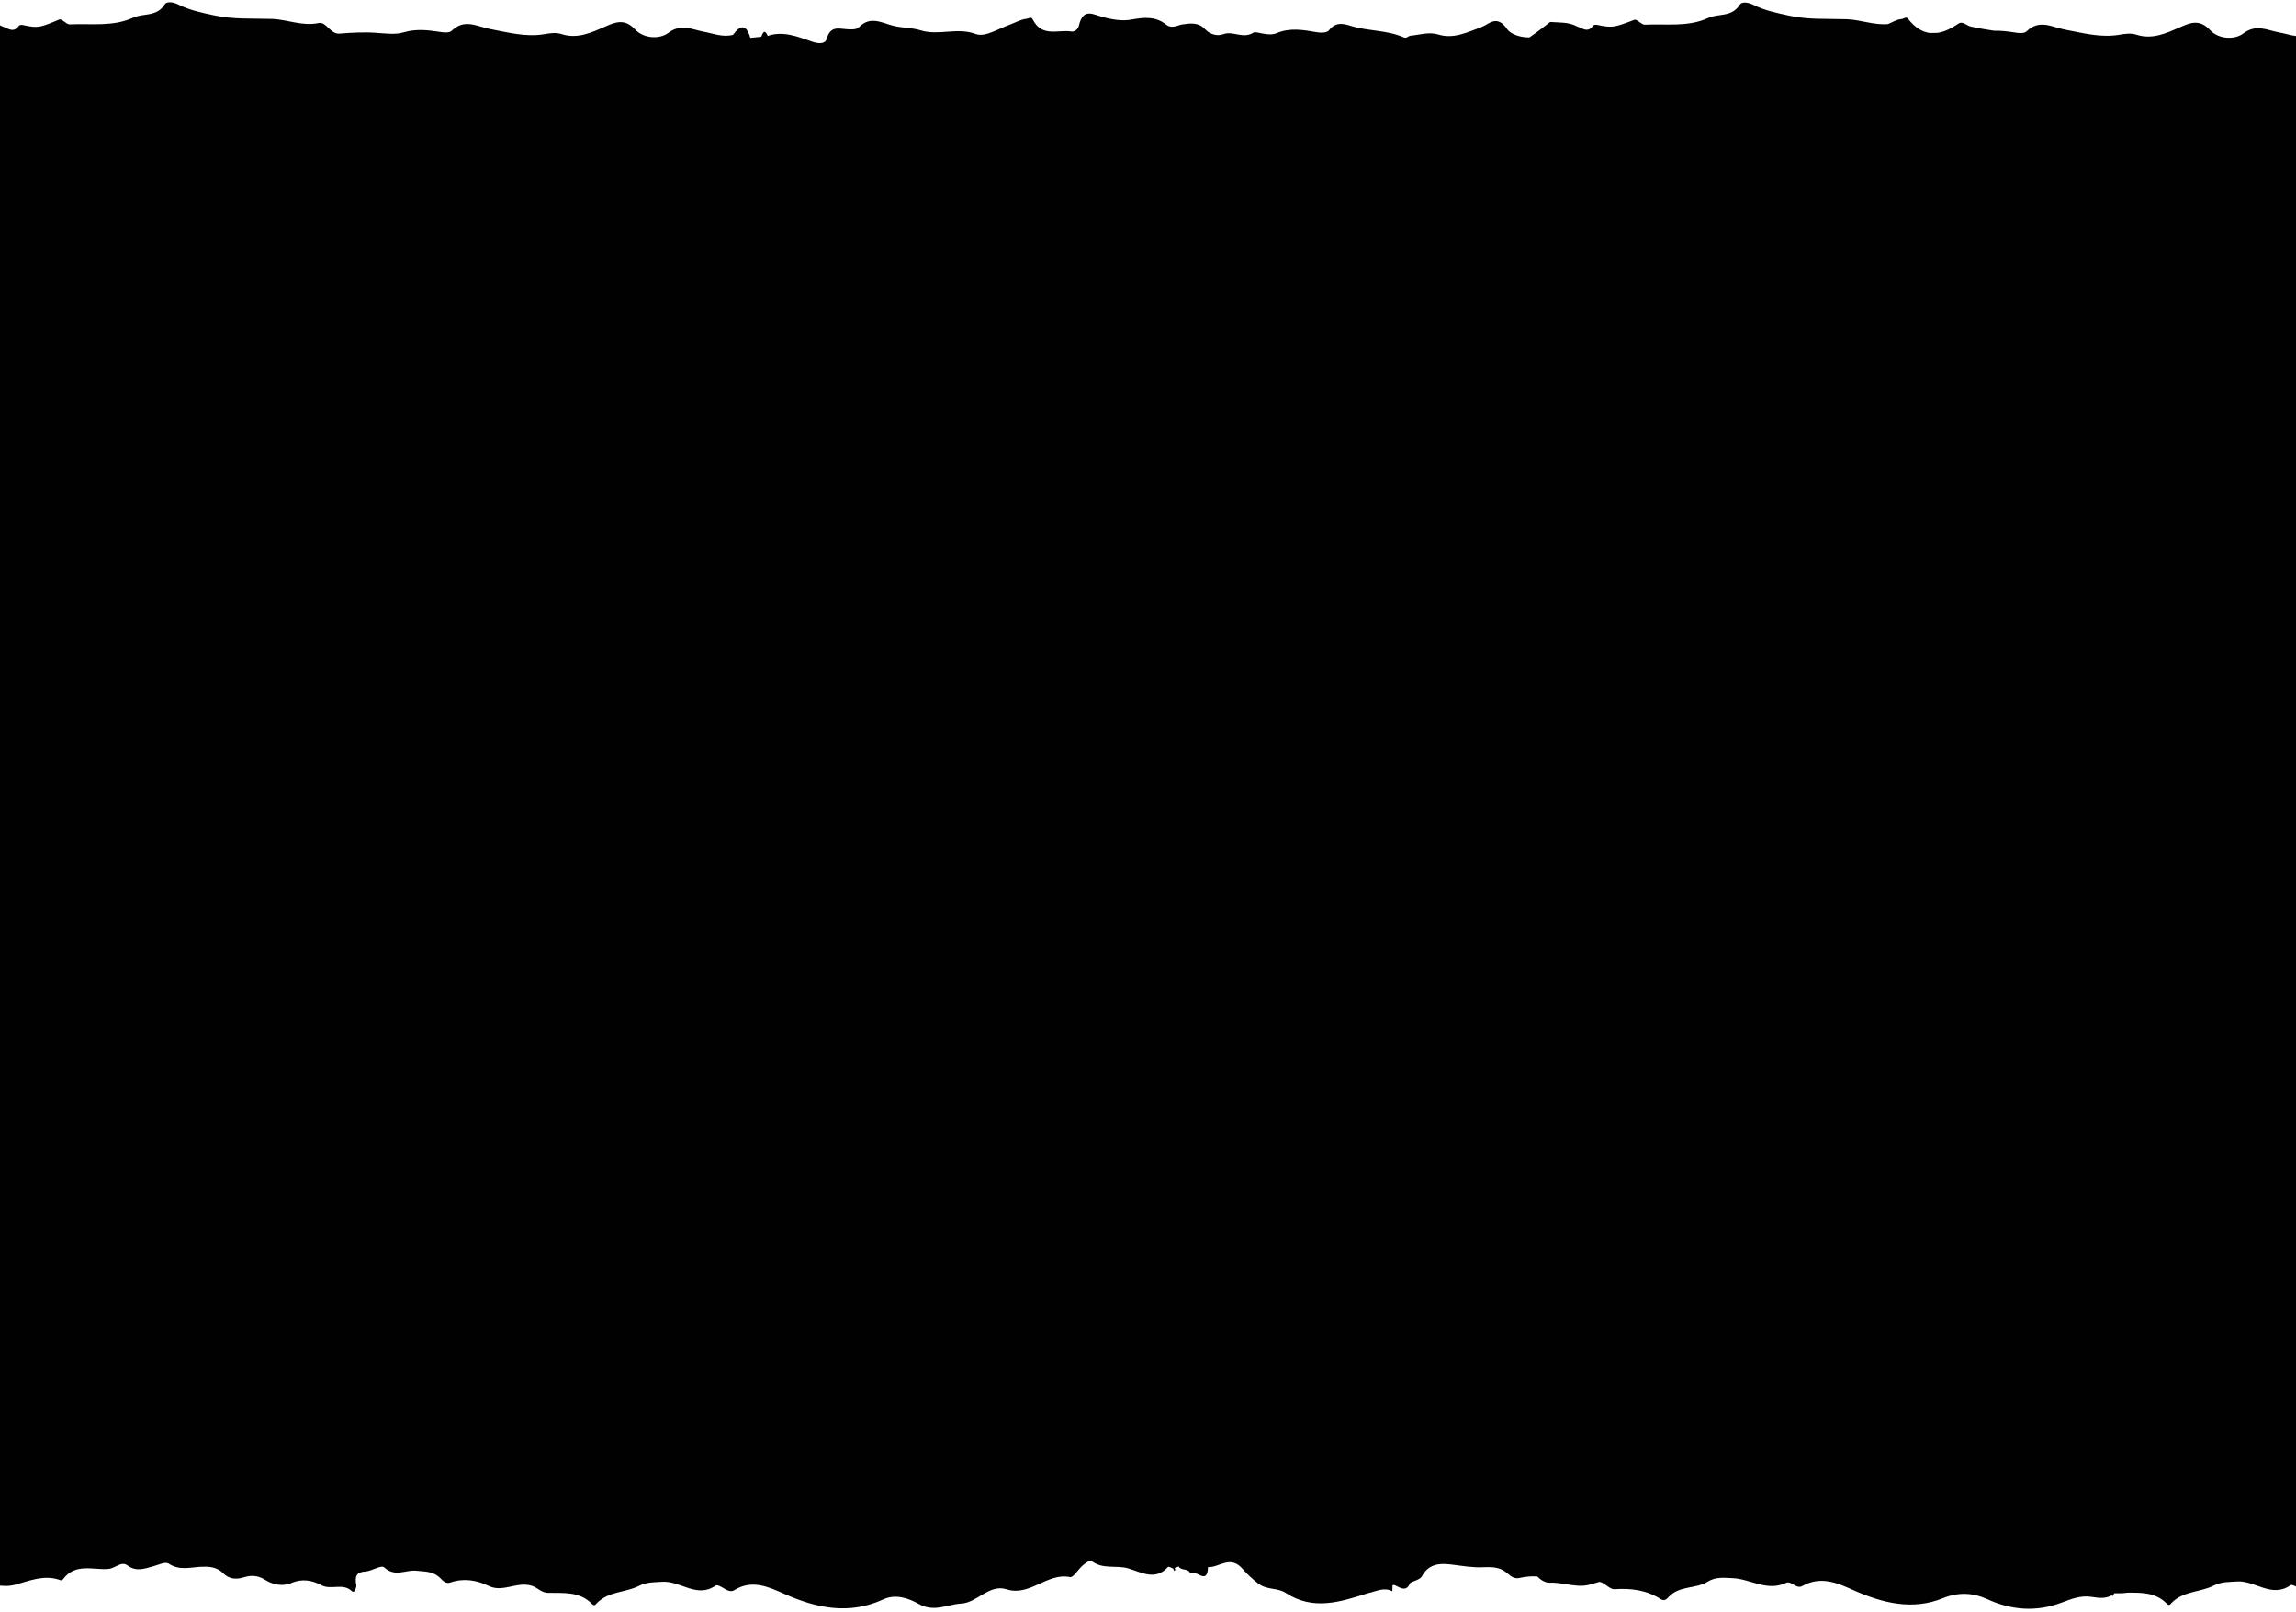 <?xml version="1.0" encoding="utf-8"?>
<!-- Generator: Adobe Illustrator 22.0.1, SVG Export Plug-In . SVG Version: 6.00 Build 0)  -->
<svg version="1.1" xmlns="http://www.w3.org/2000/svg" xmlns:xlink="http://www.w3.org/1999/xlink" x="0px" y="0px"
	 viewBox="0 0 1515.6 1063.9" style="enable-background:new 0 0 1515.6 1063.9;" xml:space="preserve">
<style type="text/css">
	.st0{display:none;}
	.st1{clip-path:url(#XMLID_11_);}
	.st2{fill:none;stroke:#010101;stroke-width:3;stroke-linejoin:round;stroke-miterlimit:10;}
	.st3{clip-path:url(#XMLID_11_);fill:none;stroke:#010101;stroke-linecap:round;stroke-linejoin:round;stroke-miterlimit:10;}
	.st4{clip-path:url(#XMLID_11_);fill:#010101;}
	.st5{clip-path:url(#XMLID_11_);fill:#FFFFFF;}
	.st6{fill:#FFFFFF;stroke:#010101;stroke-width:3;stroke-linejoin:round;stroke-miterlimit:10;}
	.st7{fill:none;stroke:#010101;stroke-width:3;stroke-linecap:round;stroke-linejoin:round;stroke-miterlimit:10;}
	.st8{fill:#010101;}
	.st9{fill:none;stroke:#010101;stroke-width:2;stroke-linecap:round;stroke-linejoin:round;stroke-miterlimit:10;}
	.st10{clip-path:url(#XMLID_13_);fill:#010101;}
	.st11{clip-path:url(#XMLID_14_);fill:#010101;}
	.st12{clip-path:url(#XMLID_15_);}
	.st13{clip-path:url(#XMLID_16_);}
	.st14{clip-path:url(#XMLID_17_);}
	.st15{clip-path:url(#XMLID_18_);}
	.st16{fill:#FFFFFF;}
	.st17{fill:#6ACE6A;}
	.st18{fill:none;stroke:#000000;stroke-width:17;stroke-miterlimit:10;}
	.st19{fill:none;stroke:#000000;stroke-width:17;stroke-miterlimit:10;stroke-dasharray:34.074,15.488;}
	.st20{clip-path:url(#SVGID_2_);}
	.st21{fill:#FFFFFF;stroke:#000000;stroke-width:7;stroke-miterlimit:10;}
	.st22{fill:#FCFCFC;}
	.st23{clip-path:url(#XMLID_20_);fill:#010101;}
	.st24{fill:none;stroke:#FFFFFF;stroke-width:17;stroke-miterlimit:10;stroke-dasharray:33,15;}
	.st25{fill:#FFFFFF;stroke:#000000;stroke-width:6;stroke-miterlimit:10;}
	.st26{clip-path:url(#XMLID_21_);}
	.st27{fill:none;stroke:#000000;stroke-width:6;stroke-miterlimit:10;}
	.st28{clip-path:url(#XMLID_22_);}
	.st29{fill:#060606;}
	.st30{fill:#CD7779;}
	.st31{fill:#F4F2F9;}
	.st32{fill:#774F66;}
	.st33{clip-path:url(#XMLID_23_);}
	.st34{clip-path:url(#XMLID_23_);fill:#F4F2F9;}
	.st35{clip-path:url(#XMLID_23_);fill:none;stroke:#6ACE6A;stroke-width:2;stroke-miterlimit:10;}
	.st36{clip-path:url(#XMLID_23_);fill:#6ACE6A;}
	.st37{clip-path:url(#XMLID_24_);}
	.st38{fill:none;stroke:#C0BFC6;stroke-miterlimit:10;}
	.st39{clip-path:url(#SVGID_4_);}
	.st40{clip-path:url(#XMLID_26_);}
	.st41{clip-path:url(#XMLID_27_);fill:#FFFFFF;}
	.st42{clip-path:url(#XMLID_27_);fill:#131011;}
	.st43{clip-path:url(#XMLID_28_);}
	.st44{clip-path:url(#XMLID_29_);}
	.st45{clip-path:url(#XMLID_29_);fill:#6ACE6A;}
	.st46{clip-path:url(#XMLID_29_);fill:none;stroke:#FFFFFF;stroke-width:2;stroke-linejoin:round;stroke-miterlimit:10;}
	.st47{fill:#27262C;}
	.st48{fill:none;stroke:#565656;stroke-miterlimit:10;}
	.st49{fill:#2C2828;}
	.st50{clip-path:url(#XMLID_28_);fill:none;stroke:#000000;stroke-width:6;stroke-miterlimit:10;}
	.st51{clip-path:url(#XMLID_28_);fill:#131011;}
	.st52{clip-path:url(#XMLID_30_);}
	.st53{fill:#FFFFFF;stroke:#060606;stroke-width:4;stroke-miterlimit:10;}
	.st54{fill:#6ACE6A;stroke:#000000;stroke-width:4;stroke-miterlimit:10;}
	.st55{stroke:#060606;stroke-width:4;stroke-miterlimit:10;}
	.st56{fill:#FFFFFF;stroke:#060606;stroke-width:4;stroke-linecap:round;stroke-miterlimit:10;}
	.st57{fill:none;stroke:#010101;stroke-linecap:round;stroke-linejoin:round;stroke-miterlimit:10;}
	.st58{clip-path:url(#XMLID_33_);}
	.st59{clip-path:url(#XMLID_63_);}
	.st60{clip-path:url(#XMLID_65_);fill:#010101;}
	.st61{fill:none;stroke:#000000;stroke-width:17;stroke-miterlimit:10;stroke-dasharray:33,15;}
	.st62{fill:none;stroke:#010101;stroke-width:3;stroke-miterlimit:10;}
	.st63{fill:none;stroke:#FFFFFF;stroke-width:17;stroke-miterlimit:10;}
	.st64{fill:#010101;stroke:#010101;stroke-width:3;stroke-miterlimit:10;}
	.st65{stroke:#FFFFFF;stroke-width:3;stroke-miterlimit:10;}
	.st66{fill:none;stroke:#FFFFFF;stroke-width:3;stroke-miterlimit:10;}
	.st67{stroke:#FFFFFF;stroke-width:6;stroke-miterlimit:10;}
	.st68{stroke:#FFFFFF;stroke-width:14;stroke-miterlimit:10;}
	.st69{fill:#FFFFFF;stroke:#000000;stroke-width:14;stroke-miterlimit:10;}
	.st70{display:inline;opacity:0.4;}
	.st71{fill:#FF2727;}
	.st72{display:inline;}
</style>
<g id="Слой_1" class="st0">
</g>
<g id="Слой_3">
	<g>
		<defs>
			<rect id="XMLID_9_" y="-7.5" width="1515.6" height="1090.9"/>
		</defs>
		<clipPath id="XMLID_11_">
			<use xlink:href="#XMLID_9_"  style="overflow:visible;"/>
		</clipPath>
		<path class="st4" d="M2464.3,500.8c0.2-2.5-0.2-4.6-1-6.5c0.2-0.6,0.3-1.3,0.5-1.9c2.2-8.9,1.6-17,0.9-25.1
			c1.9-12.5-1.2-23.8-0.5-35.6c0.2-2.5-0.2-4.6-1-6.5c0.2-0.6,0.3-1.3,0.5-1.9c3.6-14.4-0.4-27,0.5-40.3c0.3-3.9-0.9-6.9-2.5-9.5
			c-0.3-0.4-0.5-0.9-0.8-1.4c0-0.6-0.1-1.1-0.2-1.8c0-0.1,0-0.2,0-0.3c0-0.6,0-1.3-0.1-1.9c-0.4-6.4-0.4-13-0.7-19.5
			c0.1-2.6,0.2-5.1,0.4-7.7h-1.3c-0.2-3.7-0.6-7.5-1.4-11.3c-2.7-12.6-7.6-25.2-8.6-37.7c0.9-3.1,1.8-6.2,2.7-9.4
			c4.8-17.4,6.5-35.1,2.7-52.4c-0.3-1.3-0.5-2.5-0.8-3.8c2.6-11.7,3.6-23.5,2.4-35.2c1-10.1,0.6-20.2-1.6-30.1
			c-0.3-1.3-0.5-2.5-0.8-3.8c3.3-14.9,4.1-30.1,0.8-44.9c-2.7-12.1-4.3-23.8-5.3-36.3c-1.1-14.4-4-29.6-11.1-42.8
			c-0.9-1.7-0.8-3.6-3.2-4.2c-14.6-3.5-28.8-10.7-44.4-6.2c-4.4,1.3-9.5,3.2-13.5,1.9c-11.9-3.7-24.2-4.3-36.3-7.1
			c-2.7-0.6-5.2-3.8-8-1.9c-11.9,8.2-23.1,9.9-33.4-3.1c-1.4-1.8-2.8,0.2-4.3,0.2c-4.1,0.3-7.5,3.3-11.1,4.1
			c-7.6,1.6-15.1,8.7-22.2,6c-6.6-2.6-12.4-1.4-18.7-1.9c-12-1-24.2,0.1-36-4.5c-5.4-2.1-13.5-4.7-16.9-2c-6,4.9-11.9,5.1-18,4.5
			c-3.4-0.3-5.6,0-6.6,3.5c-2,6.6-6,7.4-11.2,5.2c-12.2-5.1-24.6-4.6-37.2-2.3c-11.2,2.1-22-2-32.9-3.6c-8.4-1.3-15.8-5.8-24.9,0.5
			c-7.6,5.3-21.2,2.5-24.6-2.5c-6.9-10.2-12-3.4-17.1-1.5c-9.3,3.4-18.3,8-28.4,4.9c-6.3-1.9-12.3,0.2-18.5,0.8
			c-1.4,0.1-2.4,1.9-4.3,1.1c-11-4.9-23-4-34.3-7.4c-4.8-1.5-10.5-3.4-15.1,2.7c-1.3,1.7-5.4,1.8-8,1.3c-9-1.6-17.9-3.1-26.6,0.6
			c-5.6,2.4-13.4-1.5-15.2-0.4c-7.1,4.5-13.5-1.4-20.1,1.1c-3.7,1.4-8.5,0.3-12-3.4c-4.3-4.5-9.2-3.9-14.8-3.1
			c-3.4,0.5-7,3.2-10.9,0.1c-6.9-5.6-14.9-4.7-22.7-3.3c-6.3,1.2-12.3,0-18.2-1.4c-6.6-1.5-13.7-7.1-16.6,5.4
			c-0.5,2.1-2.5,4.3-5,3.9c-8.8-1.4-19.4,4.1-25.5-8c-1.1-2.1-2.6-0.5-4.1-0.4c-4,0.5-7.5,2.6-11.3,4c-7.4,2.6-16,8.3-22.1,6.1
			c-12.4-4.7-24.5,1.3-36.6-2.5c-5.5-1.7-11.7-1.5-17.6-2.9c-7.6-1.8-15.4-7-23,0.9c-1.6,1.7-5.3,1.5-8,1.3
			c-5.5-0.4-10.9-2.3-13.3,6.4c-1,3.5-5.5,3.2-9.3,1.9c-9.6-3.3-19.2-7.4-29.6-3.9c-2-4.6-3.2-2.4-4.3,0.6c-2.4,0.2-4.8,0.5-7.2,0.7
			c-2.6-9.1-6.6-8.7-11.4-2c-6.8,1.8-13-0.9-19.6-2.1c-7.6-1.4-14.5-5.6-23.1,0.8c-5.7,4.3-16.2,3.9-21.9-2.2
			c-7-7.5-13.1-4.9-19.9-1.9c-9.1,4-18.2,8.2-28.4,5c-4-1.3-7.9-0.7-11.9,0c-12.1,2-23.8-1.2-35.5-3.4c-8.6-1.6-16.9-7.2-25.4,1.1
			c-1.6,1.6-5.5,1.2-8.2,0.7c-4.5-0.7-8.9-1.2-13.4-1.1c-5.1-0.8-10.3-1.6-15.4-2.8c-2.7-0.6-5.2-3.8-8-1.9
			c-4.7,3.2-9.2,5.4-13.7,6.1c-1.7,0-3.4,0.1-5.1,0.1c-5-0.6-9.9-3.5-14.5-9.4c-1.4-1.8-2.8,0.2-4.3,0.2c-3.3,0.2-6.1,2.2-8.9,3.3
			c-9.4,0.8-18.2-2.9-27.2-3.2c-12.8-0.4-25.6,0.4-38.2-2.4c-7.9-1.7-16.2-3.4-23.4-7.1c-3.8-1.9-7.8-2.1-9-0.2
			c-5.3,8.6-14.2,5.7-21,8.9c-13.3,6.1-27.7,3.7-41.7,4.4c-2.3,0.1-5.2-3.9-7-3.2c-13.4,5.1-14.5,5.4-24.6,3.3
			c-0.8-0.2-2.2,0-2.6,0.6c-3.5,5-7.1,1.6-10.7,0.4c-5.6-3-11.7-2.4-17.6-2.9c-4.3,3.3-8.6,6.7-13,9.7c-0.2,0.2-0.4,0.3-0.7,0.5
			c-6.2,0.1-12.4-2.2-14.6-5.3c-6.9-10.2-12-3.4-17.1-1.5c-9.3,3.4-18.3,8-28.4,4.9c-6.3-1.9-12.3,0.2-18.5,0.8
			c-1.4,0.1-2.4,1.9-4.3,1.1c-11-4.9-23-4-34.3-7.4c-4.8-1.5-10.5-3.4-15.1,2.7c-1.3,1.7-5.4,1.8-8,1.3c-9-1.6-17.9-3.1-26.6,0.6
			c-5.6,2.4-13.4-1.5-15.2-0.4c-7.1,4.5-13.5-1.4-20.1,1.1c-3.7,1.4-8.5,0.3-12-3.4c-4.3-4.5-9.2-3.9-14.8-3.1
			c-3.4,0.5-7,3.2-10.9,0.1c-6.9-5.6-14.9-4.7-22.7-3.3c-6.3,1.2-12.3,0-18.2-1.4c-6.6-1.5-13.7-7.1-16.6,5.4
			c-0.5,2.1-2.5,4.3-5,3.9c-8.8-1.4-19.4,4.1-25.5-8c-1.1-2.1-2.6-0.5-4.1-0.4c-4,0.5-7.5,2.6-11.3,4c-7.4,2.6-16,8.3-22.1,6.1
			c-12.4-4.7-24.5,1.3-36.6-2.5c-5.5-1.7-11.7-1.5-17.6-2.9c-7.6-1.8-15.4-7-23,0.9c-1.6,1.7-5.3,1.5-8,1.3
			c-5.5-0.4-10.9-2.3-13.3,6.4c-1,3.5-5.5,3.2-9.3,1.9c-9.6-3.3-19.2-7.4-29.6-3.9c-2-4.6-3.2-2.4-4.3,0.6c-2.4,0.2-4.8,0.5-7.2,0.7
			c-2.6-9.1-6.6-8.7-11.4-2c-6.8,1.8-13-0.9-19.6-2.1c-7.6-1.4-14.5-5.6-23.1,0.8c-5.7,4.3-16.2,3.9-21.9-2.2
			c-7-7.5-13.1-4.9-19.9-1.9c-9.1,4-18.2,8.2-28.4,5c-4-1.3-7.9-0.7-11.9,0c-12.1,2-23.8-1.2-35.5-3.4c-8.6-1.6-16.9-7.2-25.4,1.1
			c-1.6,1.6-5.5,1.2-8.2,0.7c-7.9-1.2-15.5-2-23.7,0.4c-5.3,1.6-11.8,0.7-17.6,0.3c-7.5-0.6-16.4-0.2-24.6,0.5
			c-6,0.5-8.8-8.1-13.7-7c-10.8,2.3-20.8-2.4-31-2.7c-12.8-0.4-25.6,0.4-38.2-2.4c-7.9-1.7-16.2-3.4-23.4-7.1
			c-3.8-1.9-7.8-2.1-9-0.2c-5.3,8.6-14.2,5.7-21,8.9c-13.3,6.1-27.7,3.7-41.7,4.4c-2.3,0.1-5.2-3.9-7-3.2C26.2,18.3,25,18.7,15,16.5
			c-0.8-0.2-2.2,0-2.6,0.6c-3.5,5-7.1,1.6-10.7,0.4c-5.6-3-11.7-2.4-17.6-2.9c-4.3,3.3-8.6,6.7-13,9.7c-9.5,6.6-16,15.7-13.7,28.3
			c1.1,6.2,1.4,12.2,0.9,18.1c-0.5,5.4-0.1,10.5,1.1,15.3c-2.1,4.4-3,9.5-1.9,15.4c0.5,2.5,0.8,5,1,7.4c-1.2,3.3-1.7,6.9-1.3,10.8
			c-2.9,6.5-3.7,13.7,0.1,19.9c0.4,0.6,0.7,1.2,1,1.7c-0.3,4.9,0.1,9.5,1.2,13.9c-1.9,3.9-2.8,8.2-2.3,13.2
			c-2.4,5.4-3.4,11.3-1.5,16.6c-0.1,2.8-0.1,5.6-0.2,8.4c-1,3.7-1.2,7.5-0.1,11.1c0,9.3,0,18.6,0.3,27.9c-0.1,3.3-0.1,6.5-0.2,9.8
			c-1,3.7-1.2,7.5-0.1,11.1c0,4.9,0,9.9,0,14.8c-0.1,11.2-0.1,22.3,0.3,33.5c-0.3,13.1-0.4,26.2-0.2,39.3h-3.1
			c0.1,2.3,0.2,4.5,0.5,6.8c-0.1,2.4-0.1,4.8,0,7.3c0.5,7.8-3.2,16.5-1.4,26c0.3,1.5,0.5,3,0.6,4.5c-0.8,5-1.6,10.3-0.6,16
			c1,5.2,0.7,10.3,1.4,15.5c-0.1,2.4-0.1,4.8,0,7.2c0.5,7.8-3.2,16.5-1.4,26c1.7,9-0.3,18,5.2,27.3c0.8,1.4,1.5,2.8,2,4.3
			c0,0.1,0,0.2-0.1,0.3c0,0.2-0.1,0.4-0.1,0.6c-1.4,3.4-2,7.2-1.5,11.5c-2.4,5.4-3.4,11.3-1.5,16.6c-0.1,2.8-0.1,5.6-0.2,8.4
			c-1,3.7-1.2,7.5-0.1,11.1c0,9.3,0,18.6,0.3,27.9c-0.1,3.3-0.1,6.5-0.2,9.8c-0.5,1.9-0.8,3.8-0.8,5.8h1v50.2h-3.1
			c0.3,4.3,0.9,8.6,3.1,13v17.1h1.6c-0.3,4.7-0.1,9.3,0.7,13.9c-1.6,9.6-1.1,19.1,2,28c0.1,0.4,0.3,0.8,0.4,1.2
			c-0.1,5.3-0.5,10.5-1.7,15.7c-2.4,10.9-2.3,21.7,1.3,31.8c3.8,10.8,5.3,22,6.4,33.3c-5.3,21.7-8,42.9-3.4,64.7
			c-2.1,11.9-3,23.7-1.9,35.6c-0.9,11.1-0.5,22.2,1.9,33.5c-3.1,17.7-3.6,35.3,1.1,53.4c0.7,2.7,2.6,5.4,3.5,8
			c0,1.2,0.2,2.3,0.4,3.5c-2.8,13.9,2.2,27.5-0.2,41.4c-1.8,10.9,7,27.1,15.9,26.7c9-0.3,17.7,3.8,26.7,1.2
			c9.3-2.6,18.5-6.4,28.3-3.4c1.3,0.4,2.1,1.1,3.2-0.3c8.2-10.9,20.2-5.7,30.1-6.7c4.2-0.4,8.3-5.3,12.3-2.3
			c5.9,4.4,11.4,2.1,17.3,0.5c3.3-0.9,7.7-3.1,9.9-1.7c7.1,4.7,14,2.5,21.2,2.1c4.8-0.2,10.4-0.2,14.7,4.2c3.7,3.7,8.3,4.4,13.2,2.9
			c5.1-1.6,9.5-1.7,14.9,1.7c4.4,2.8,11.2,4.5,17.1,1.9c6.8-3,13.7-1.8,19.6,1.4c6.6,3.6,14.2-1.8,20.4,4.1c1.6,1.5,3-2.9,2.8-4.1
			c-1.2-5.9,0.2-8.7,6.1-9c4.2-0.3,10.3-4.5,12.3-2.7c7.1,6.7,14.3,1.4,21.2,2.2c5.2,0.6,10.5,0.2,15.1,4.2c1.9,1.7,3.9,4.8,7.3,3.6
			c8.8-3,17.2-1.7,25.5,2.3c9.4,4.5,18.6-3.3,28.5-0.1c3.6,1.2,6.1,4.4,10.1,4.6c10.3,0.3,21.2-1.3,29.6,7.5
			c1.6,1.6,2.5-0.1,2.9-0.5c7.9-8.2,19-7,28-11.6c5.3-2.7,10.2-2.3,15.4-2.7c11.8-0.8,22.8,11.2,35.2,2.5c1.1-0.8,4,1,5.8,2.1
			c2.1,1.3,4.5,2.2,6.4,1c11.5-7.2,22.1-2.5,32.9,2.3c21.4,9.6,43,14.1,65.4,3.8c8.3-3.9,16.9-0.8,23.6,3
			c10.1,5.7,18.9,0.2,28.1-0.3c10.5-0.6,18.4-13.1,29.9-9.4c15.2,4.9,26.8-11.2,41.8-8.1c2.2,0.5,5.4-5.2,8.4-7.7
			c1.7-1.4,4.8-3.7,5.7-3c7.5,5.9,16.5,2.6,24.5,5c8.7,2.6,17.7,8.3,26.1-1c0.4-0.5,2.3,0.7,3.4,1.1c0.2,0.5,0.5,1.4,0.6,1.4
			c1.2-0.3,0.8-1.1,0.3-1.8c0.9-0.3,1.8-0.7,2.7-1c1.8,3.1,6.3,0.8,7.8,4.7c3.2-3.6,11.2,8.5,11.6-4.3c7.4,0.5,14.7-8.4,23,1.4
			c2.2,2.6,6.5,6.7,10.2,9.5c5.8,4.4,12.6,2.6,18,6.1c18.2,12,36.3,6,54.5,0.2c5.3-1.1,10.5-4.2,16-1.2c0-1.3,0.1-2.6,0.1-4l0.9-0.2
			l0.9,0.3c3.6,1.7,7.4,4.5,9.9-1.7c2.7-1.4,6.5-2.1,7.8-4.5c5.1-9.5,14.3-8.2,20.8-7.4c6.4,0.8,12.8,1.9,19.2,1.6
			c5.6-0.2,11-0.4,15.8,3.6c2.4,2,4.7,4.3,8.4,3.5c4-0.9,8-1.3,11.9-1c2.5,2.6,5.4,4.2,8.2,4.1c2.3-0.1,4.6,0.1,6.9,0.4
			c1.4,0.4,2.9,0.6,4.4,0.7c5.1,0.8,10.2,1.6,15.4,0.1c2.1-0.6,4.1-1.2,6.2-1.8c4,1,6.5,5.1,9.9,4.9c10.8-0.7,21,0.5,30.5,6.6
			c2.3,1.5,4-0.1,5-1.3c7.2-7.9,17.9-5.3,25.8-10.2c5.5-3.4,10.9-2.6,16.4-2.4c11.8,0.4,23,9.1,35.5,3.1c3.4-1.6,6.7,4.4,10.7,2.1
			c12-6.8,22.9-2.2,34.1,2.9c19,8.4,38.6,13.3,58.6,5.2c10.2-4.2,19.9-3.7,29.2,0.5c16.2,7.5,32.5,8.6,48.9,2.5
			c6.7-2.5,13-5.1,20.3-3.9c4.5,0.7,9.3,1.4,13.6-1.3c-0.1,0.1-0.3,0.2-0.4,0.3c0.2,0.2,0.4,0.4,0.6,0.5c0.3-0.5,0.5-1,0.8-1.6
			c0.1-0.1,0.3-0.2,0.4-0.3l-0.2,0c3.4,0.1,6.2,0,8.6-0.4c9.2,0,18.7-0.4,26.2,7.4c1.6,1.6,2.5-0.1,2.9-0.5c7.9-8.2,19-7,28-11.6
			c5.3-2.7,10.2-2.3,15.4-2.7c11.8-0.8,22.8,11.2,35.2,2.5c1.1-0.8,4,1,5.8,2.1c2.1,1.3,4.5,2.2,6.4,1c11.5-7.2,22.1-2.5,32.9,2.3
			c21.4,9.6,43,14.1,65.4,3.8c8.3-3.9,16.9-0.8,23.6,3c10.1,5.7,18.9,0.2,28.1-0.3c10.5-0.6,18.4-13.1,29.9-9.4
			c15.2,4.9,26.8-11.2,41.8-8.1c2.2,0.5,5.4-5.2,8.4-7.7c1.7-1.4,4.8-3.7,5.7-3c7.5,5.9,16.5,2.6,24.5,5c8.7,2.6,17.7,8.3,26.1-1
			c0.4-0.5,2.3,0.7,3.4,1.1c0.2,0.5,0.5,1.4,0.6,1.4c1.2-0.3,0.8-1.1,0.3-1.8c0.9-0.3,1.8-0.7,2.7-1c1.8,3.1,6.3,0.8,7.8,4.7
			c3.2-3.6,11.2,8.5,11.6-4.3c7.4,0.5,14.7-8.4,23,1.4c2.2,2.6,6.5,6.7,10.2,9.5c5.8,4.4,12.6,2.6,18,6.1c18.2,12,36.3,6,54.5,0.2
			c5.3-1.1,10.5-4.2,16-1.2c0-1.3,0.1-2.6,0.1-4l0.9-0.2l0.9,0.3c3.6,1.7,7.4,4.5,9.9-1.7c2.7-1.4,6.5-2.1,7.8-4.5
			c5.1-9.5,14.3-8.2,20.8-7.4c6.4,0.8,12.8,1.9,19.2,1.6c5.6-0.2,11-0.4,15.8,3.6c2.4,2,4.7,4.3,8.4,3.5c8.4-1.8,16.6-1.7,24.7,2.5
			c9,4.7,18.5-2.5,28.2-0.1c4.1,1,6.6,5.2,10,4.9c10.8-0.7,21,0.5,30.5,6.6c2.3,1.5,4-0.1,5-1.3c7.2-7.9,17.9-5.3,25.8-10.2
			c5.5-3.4,10.9-2.6,16.4-2.4c11.8,0.4,23,9.1,35.5,3.1c3.4-1.6,6.7,4.4,10.7,2.1c12-6.8,22.9-2.2,34.1,2.9
			c19,8.4,38.6,13.3,58.6,5.2c10.2-4.2,19.9-3.7,29.2,0.5c16.2,7.5,32.5,8.6,48.9,2.5c6.7-2.5,13-5.1,20.3-3.9
			c4.5,0.7,9.3,1.4,13.6-1.3c-0.1,0.1-0.3,0.2-0.4,0.3c0.2,0.2,0.4,0.4,0.6,0.5c0.3-0.5,0.5-1,0.8-1.6c0.1-0.1,0.3-0.2,0.4-0.3
			l-0.2,0c15.8,0.6,20-4.2,23-22.3c1.9-11.3-2-22.1-0.3-33.1c0.7-4.4,0.5-8.5-0.3-12.5c0.2-1,0.4-2.1,0.6-3.2
			c1.1-6.4,0.3-12.7-0.3-18.9c0.1-0.5,0.2-1,0.3-1.5c0.6-3.7,0.6-7.4,0.4-11.1c3.2-6.5,4.2-13.8,0-21.4c-0.2-0.4-0.4-0.8-0.6-1.3
			c0.5-4.1,0.4-8-0.4-11.7c0.2-1,0.4-2.1,0.6-3.2c0.6-3.7,0.6-7.4,0.4-11.1c2.4-4.8,3.5-10.1,2.3-15.6c-0.4-2.8-0.7-5.5-0.8-8.3
			c1.6-4.6,1.9-9.5,0.1-14.6c0.3-7.6,0.9-15.3,0.8-23c0.3-0.9,0.1-1.6,0-2.6c0-0.1,0-0.2,0-0.3c0-0.6,0-1.3-0.1-1.9
			c-0.1-2.6-0.2-5.1-0.3-7.7c0.9-3.3,1.2-6.8,0.4-10.3c0-0.1,0-0.1,0-0.2c-0.3-1.8-0.5-3.7-0.6-5.5c0.4-8.3,1-16.6,0.5-24.9
			c-0.1-1-0.1-2-0.1-3c0.2-4.2,0.4-8.5,0.3-12.7c0.3-0.8,0.1-1.6,0-2.6c0-0.1,0-0.2,0-0.3c0-0.6,0-1.3-0.1-1.9
			c-0.4-6.4-0.4-13-0.7-19.5c0.4-9.7,1.3-19.5,0.7-29.2c0-0.4,0-0.9-0.1-1.3c1-4.2,2.1-8.3,3.1-12.4c3.6-14.4-0.4-27,0.5-40.3
			c0.2-2.5-0.2-4.6-1-6.5c0.2-0.6,0.3-1.3,0.5-1.9c2.2-8.9,1.6-17,0.9-25.1c0.2-1.6,0.4-3.3,0.5-4.9h-1.4V558h-3
			c0-1.1-0.1-2.1-0.1-3.2c0-0.4,0-0.9-0.1-1.3c1-4.2,2.1-8.3,3.1-12.4C2467.5,526.7,2463.5,514.1,2464.3,500.8z"/>
	</g>
</g>
<g id="Слой_2" class="st0">
</g>
</svg>
